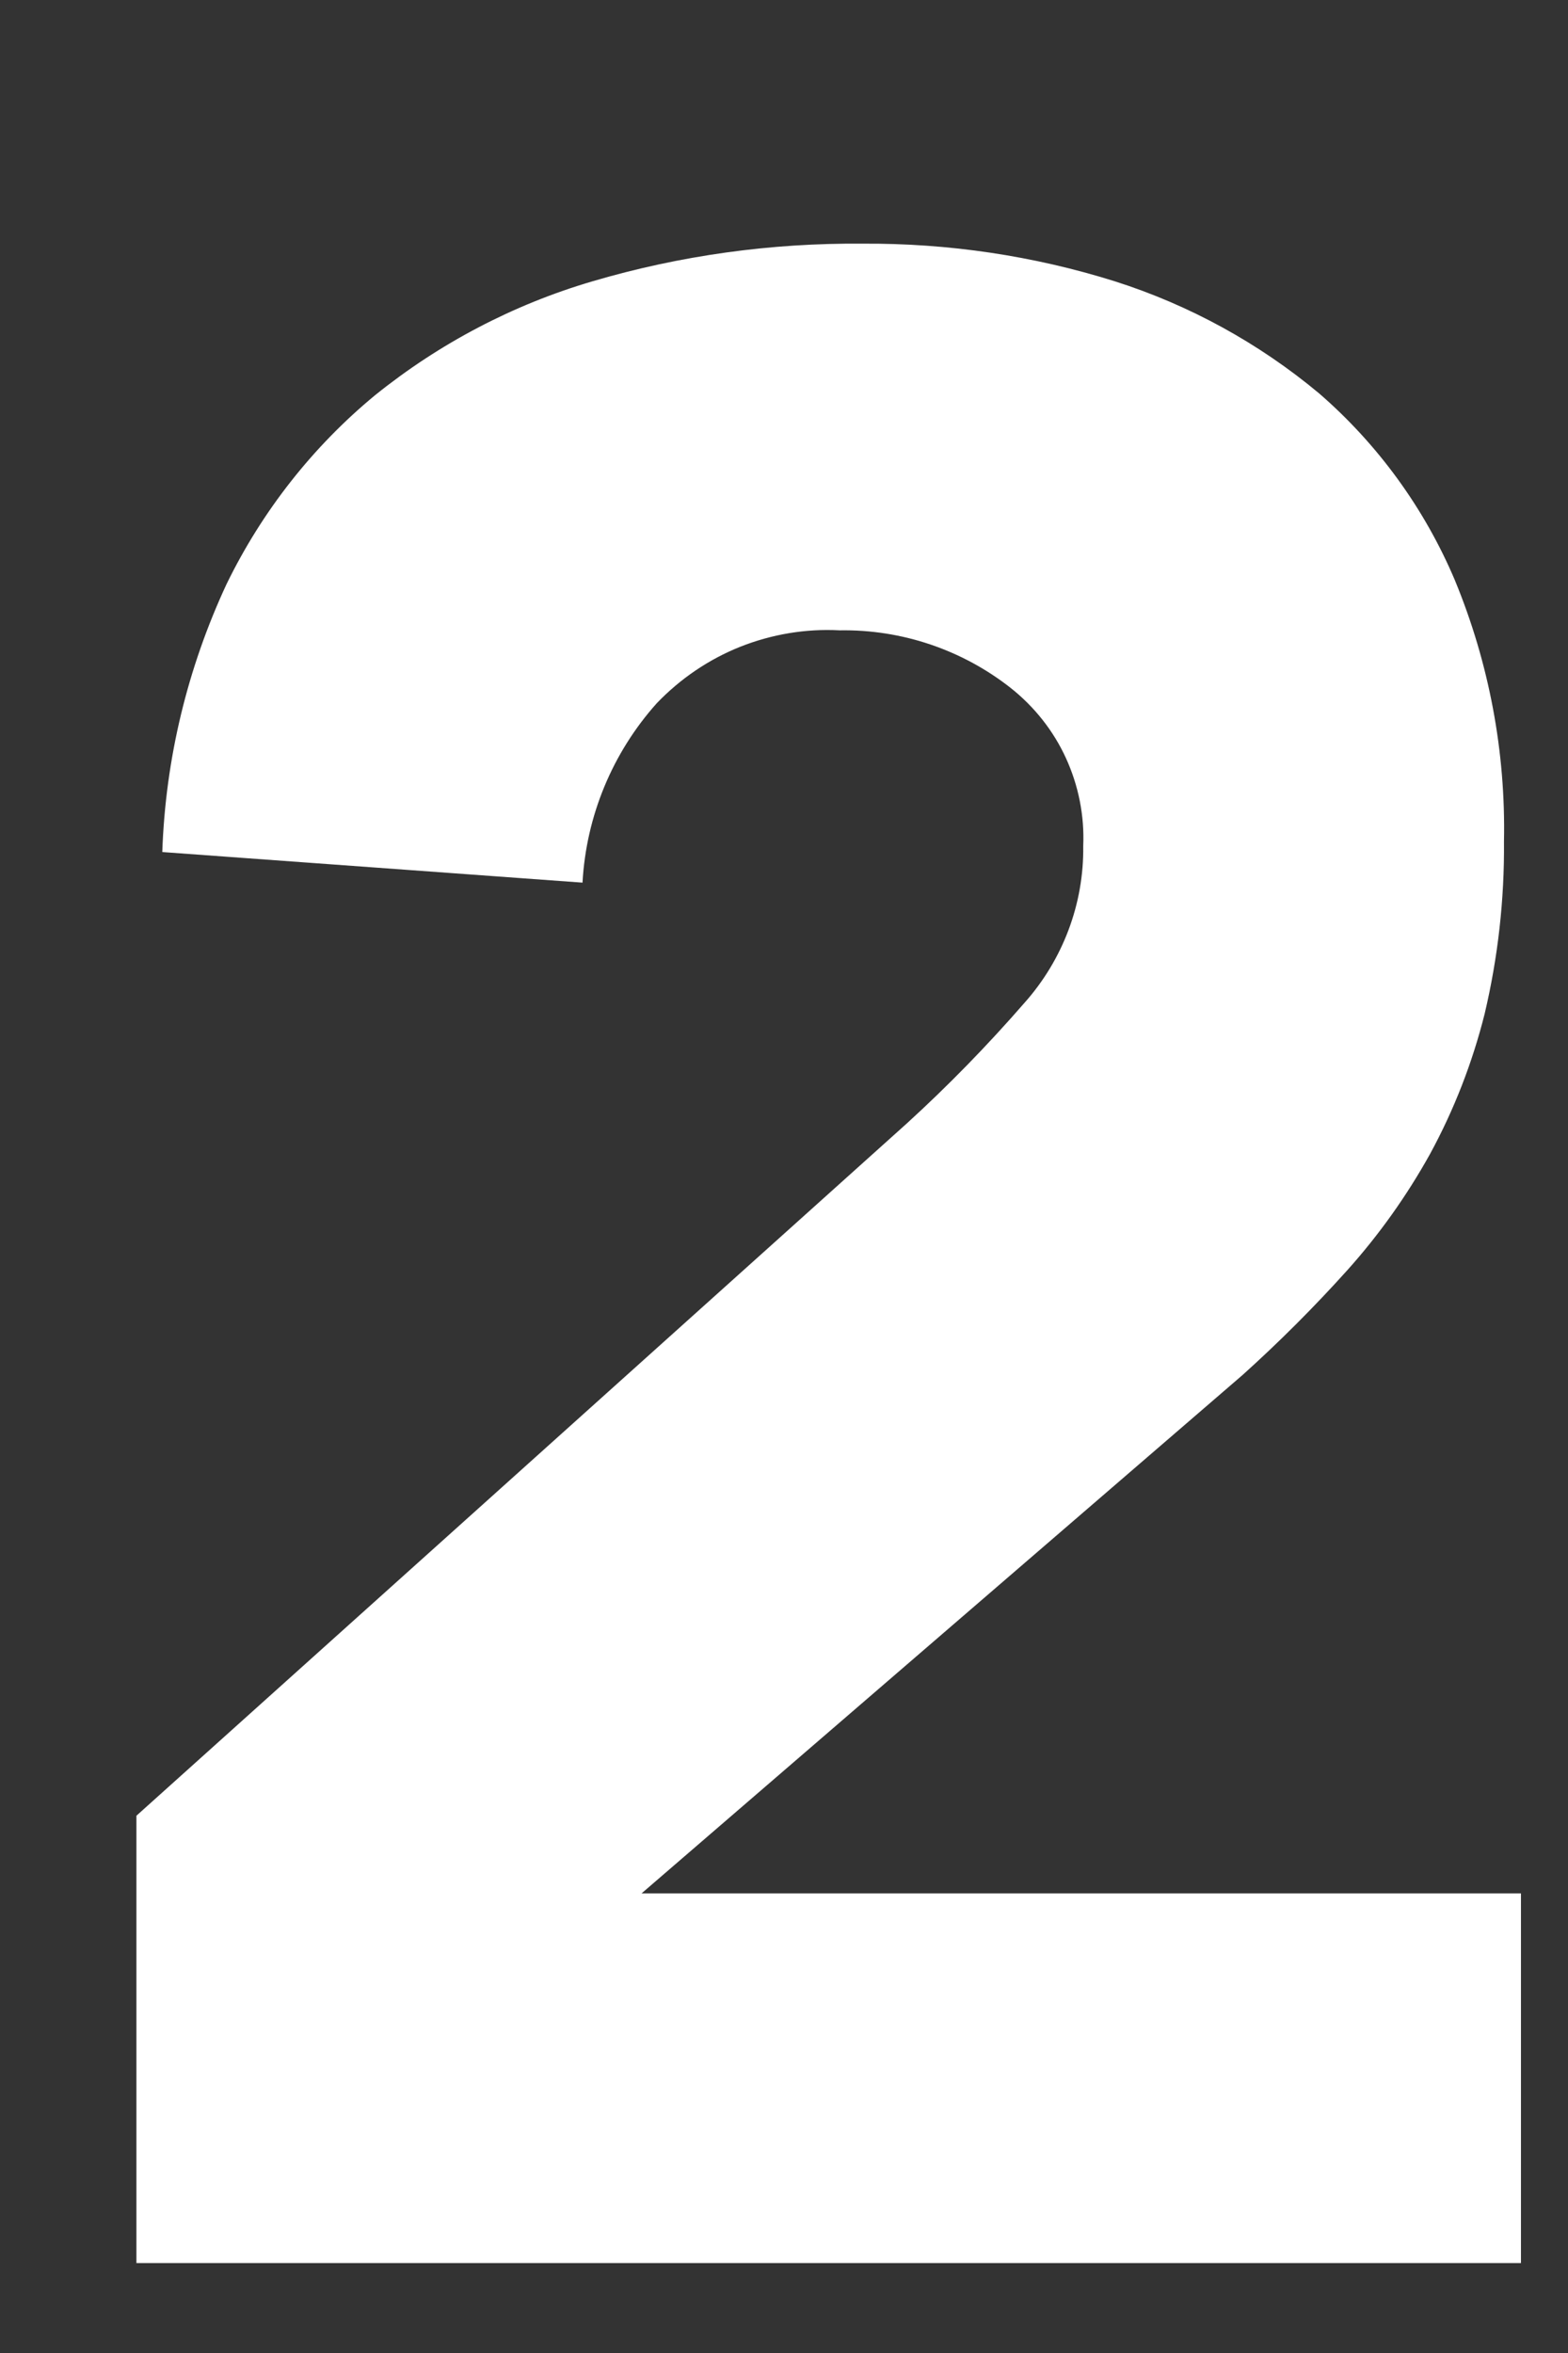 <svg width="6" height="9" viewBox="0 0 6 9" fill="none" xmlns="http://www.w3.org/2000/svg">
<rect x="0" y="0" width="6" height="9" fill="#333333" stroke="none"/>
<path d="M0.522 6.945L3.47 4.297C3.629 4.152 3.779 3.998 3.92 3.836C4.067 3.671 4.148 3.457 4.145 3.236C4.15 3.12 4.127 3.005 4.079 2.9C4.031 2.795 3.958 2.703 3.867 2.631C3.681 2.485 3.45 2.407 3.213 2.411C3.083 2.404 2.953 2.426 2.832 2.474C2.712 2.522 2.603 2.596 2.513 2.69C2.343 2.88 2.243 3.122 2.229 3.376L0.621 3.259C0.633 2.904 0.717 2.556 0.867 2.234C1.003 1.955 1.197 1.708 1.436 1.511C1.682 1.313 1.964 1.165 2.267 1.076C2.603 0.977 2.951 0.929 3.301 0.932C3.628 0.93 3.954 0.978 4.266 1.076C4.552 1.167 4.818 1.313 5.048 1.505C5.273 1.7 5.451 1.945 5.567 2.219C5.698 2.536 5.762 2.876 5.755 3.219C5.757 3.441 5.732 3.662 5.681 3.878C5.634 4.065 5.564 4.245 5.472 4.414C5.383 4.574 5.277 4.723 5.155 4.859C5.029 4.999 4.895 5.133 4.755 5.259L2.455 7.242H5.82V8.656H0.522V6.945Z" fill="white"/>
</svg>

